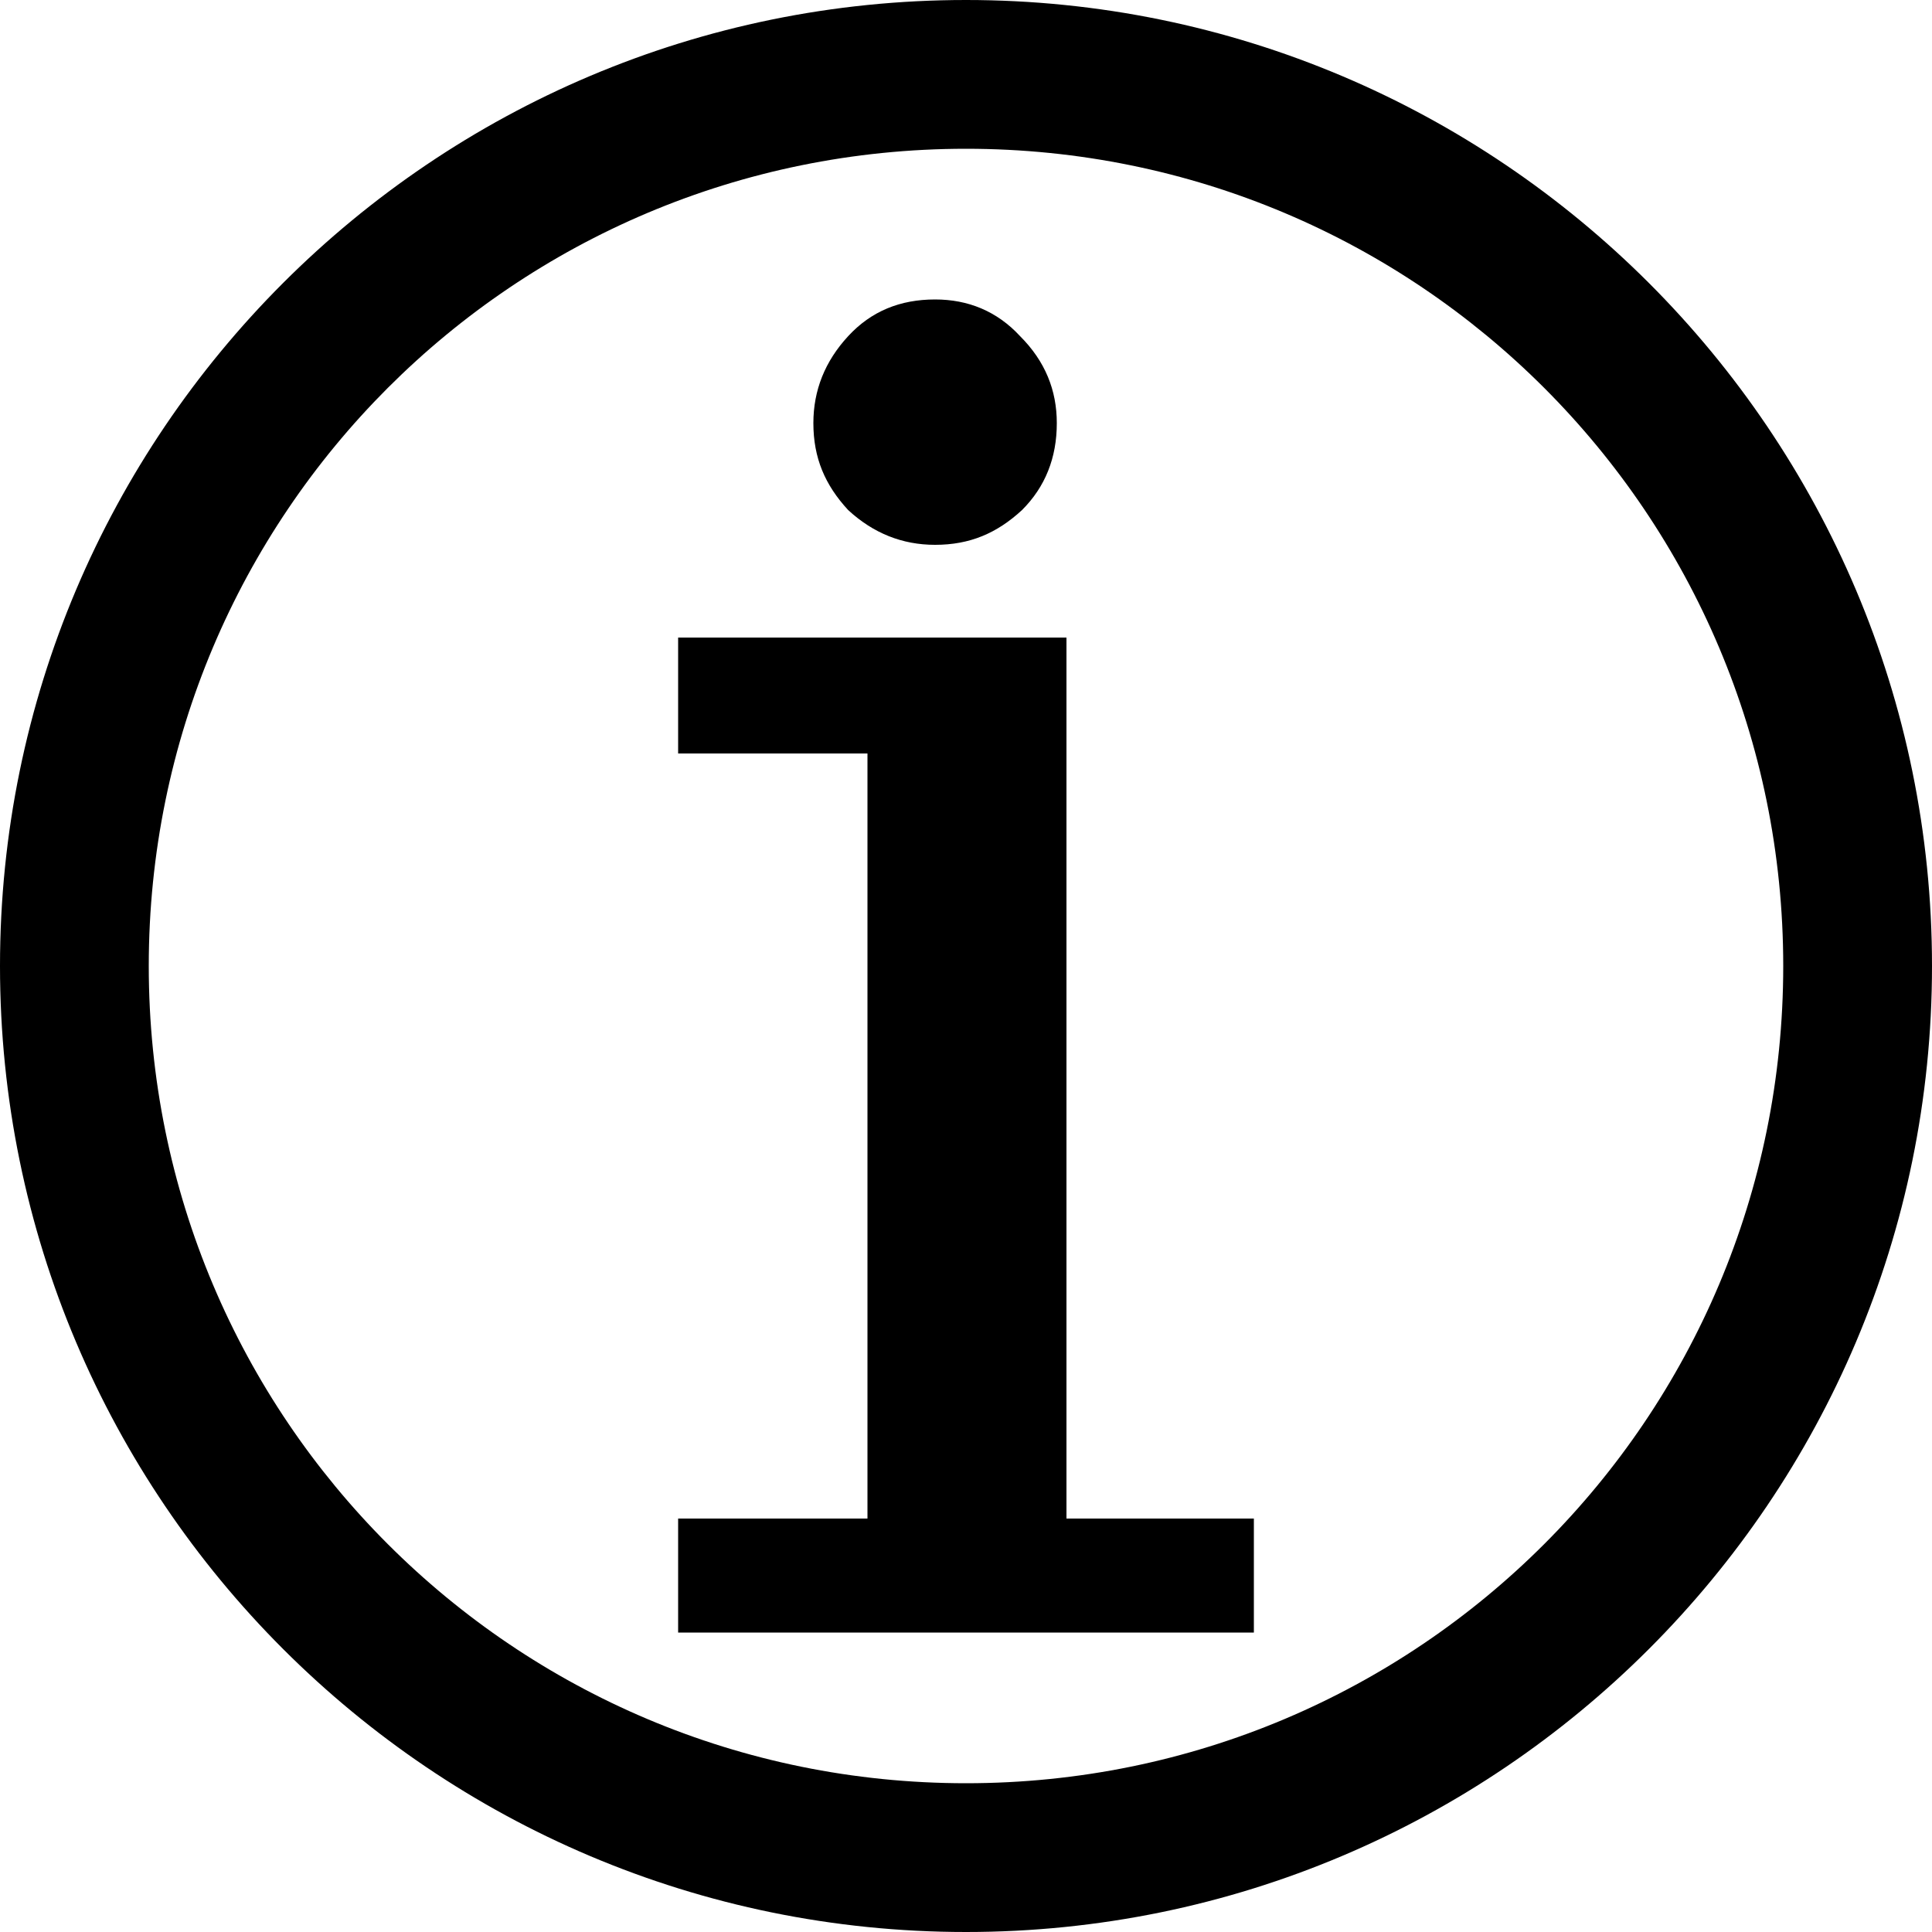 <?xml version="1.0" encoding="UTF-8" standalone="no"?>
<svg
   viewBox="0 0 1 1"
   version="1.1"
   id="svg1"
   sodipodi:docname="InfoCircle.svg"
   width="1"
   height="1"
   inkscape:version="1.3.2 (091e20e, 2023-11-25, custom)"
   xmlns:inkscape="http://www.inkscape.org/namespaces/inkscape"
   xmlns:sodipodi="http://sodipodi.sourceforge.net/DTD/sodipodi-0.dtd"
   xmlns="http://www.w3.org/2000/svg"
   xmlns:svg="http://www.w3.org/2000/svg">
  <defs
     id="defs1" />
  <sodipodi:namedview
     id="namedview1"
     pagecolor="#ffffff"
     bordercolor="#666666"
     borderopacity="1.0"
     inkscape:showpageshadow="2"
     inkscape:pageopacity="0.0"
     inkscape:pagecheckerboard="0"
     inkscape:deskcolor="#d1d1d1"
     inkscape:zoom="256"
     inkscape:cx="0.5"
     inkscape:cy="0.49804688"
     inkscape:window-width="1920"
     inkscape:window-height="1027"
     inkscape:window-x="-8"
     inkscape:window-y="22"
     inkscape:window-maximized="1"
     inkscape:current-layer="svg1" />
  <path
     fill="#000000"
     d="M 0.5,0 C 0.224,0 0,0.224 0,0.5 0,0.776 0.224,1 0.5,1 0.776,1 1,0.776 1,0.5 1,0.224 0.776,0 0.5,0 Z m 0,0.077 c 0.234,0 0.423,0.189 0.423,0.423 0,0.234 -0.189,0.423 -0.423,0.423 -0.234,0 -0.423,-0.189 -0.423,-0.423 C 0.077,0.266 0.266,0.077 0.5,0.077 Z M 0.484,0.155 c -0.018,0 -0.033,0.006 -0.045,0.019 -0.012,0.013 -0.018,0.028 -0.018,0.045 0,0.018 0.006,0.032 0.018,0.045 0.013,0.012 0.028,0.018 0.045,0.018 0.018,0 0.032,-0.006 0.045,-0.018 0.012,-0.012 0.018,-0.027 0.018,-0.045 0,-0.017 -0.006,-0.032 -0.019,-0.045 -0.012,-0.013 -0.027,-0.019 -0.044,-0.019 z M 0.351,0.33 v 0.06 h 0.098 v 0.396 h -0.098 v 0.059 h 0.298 V 0.786 H 0.552 V 0.33 H 0.351 Z"
     id="path1"
     style="stroke-width:0.002" />
</svg>
